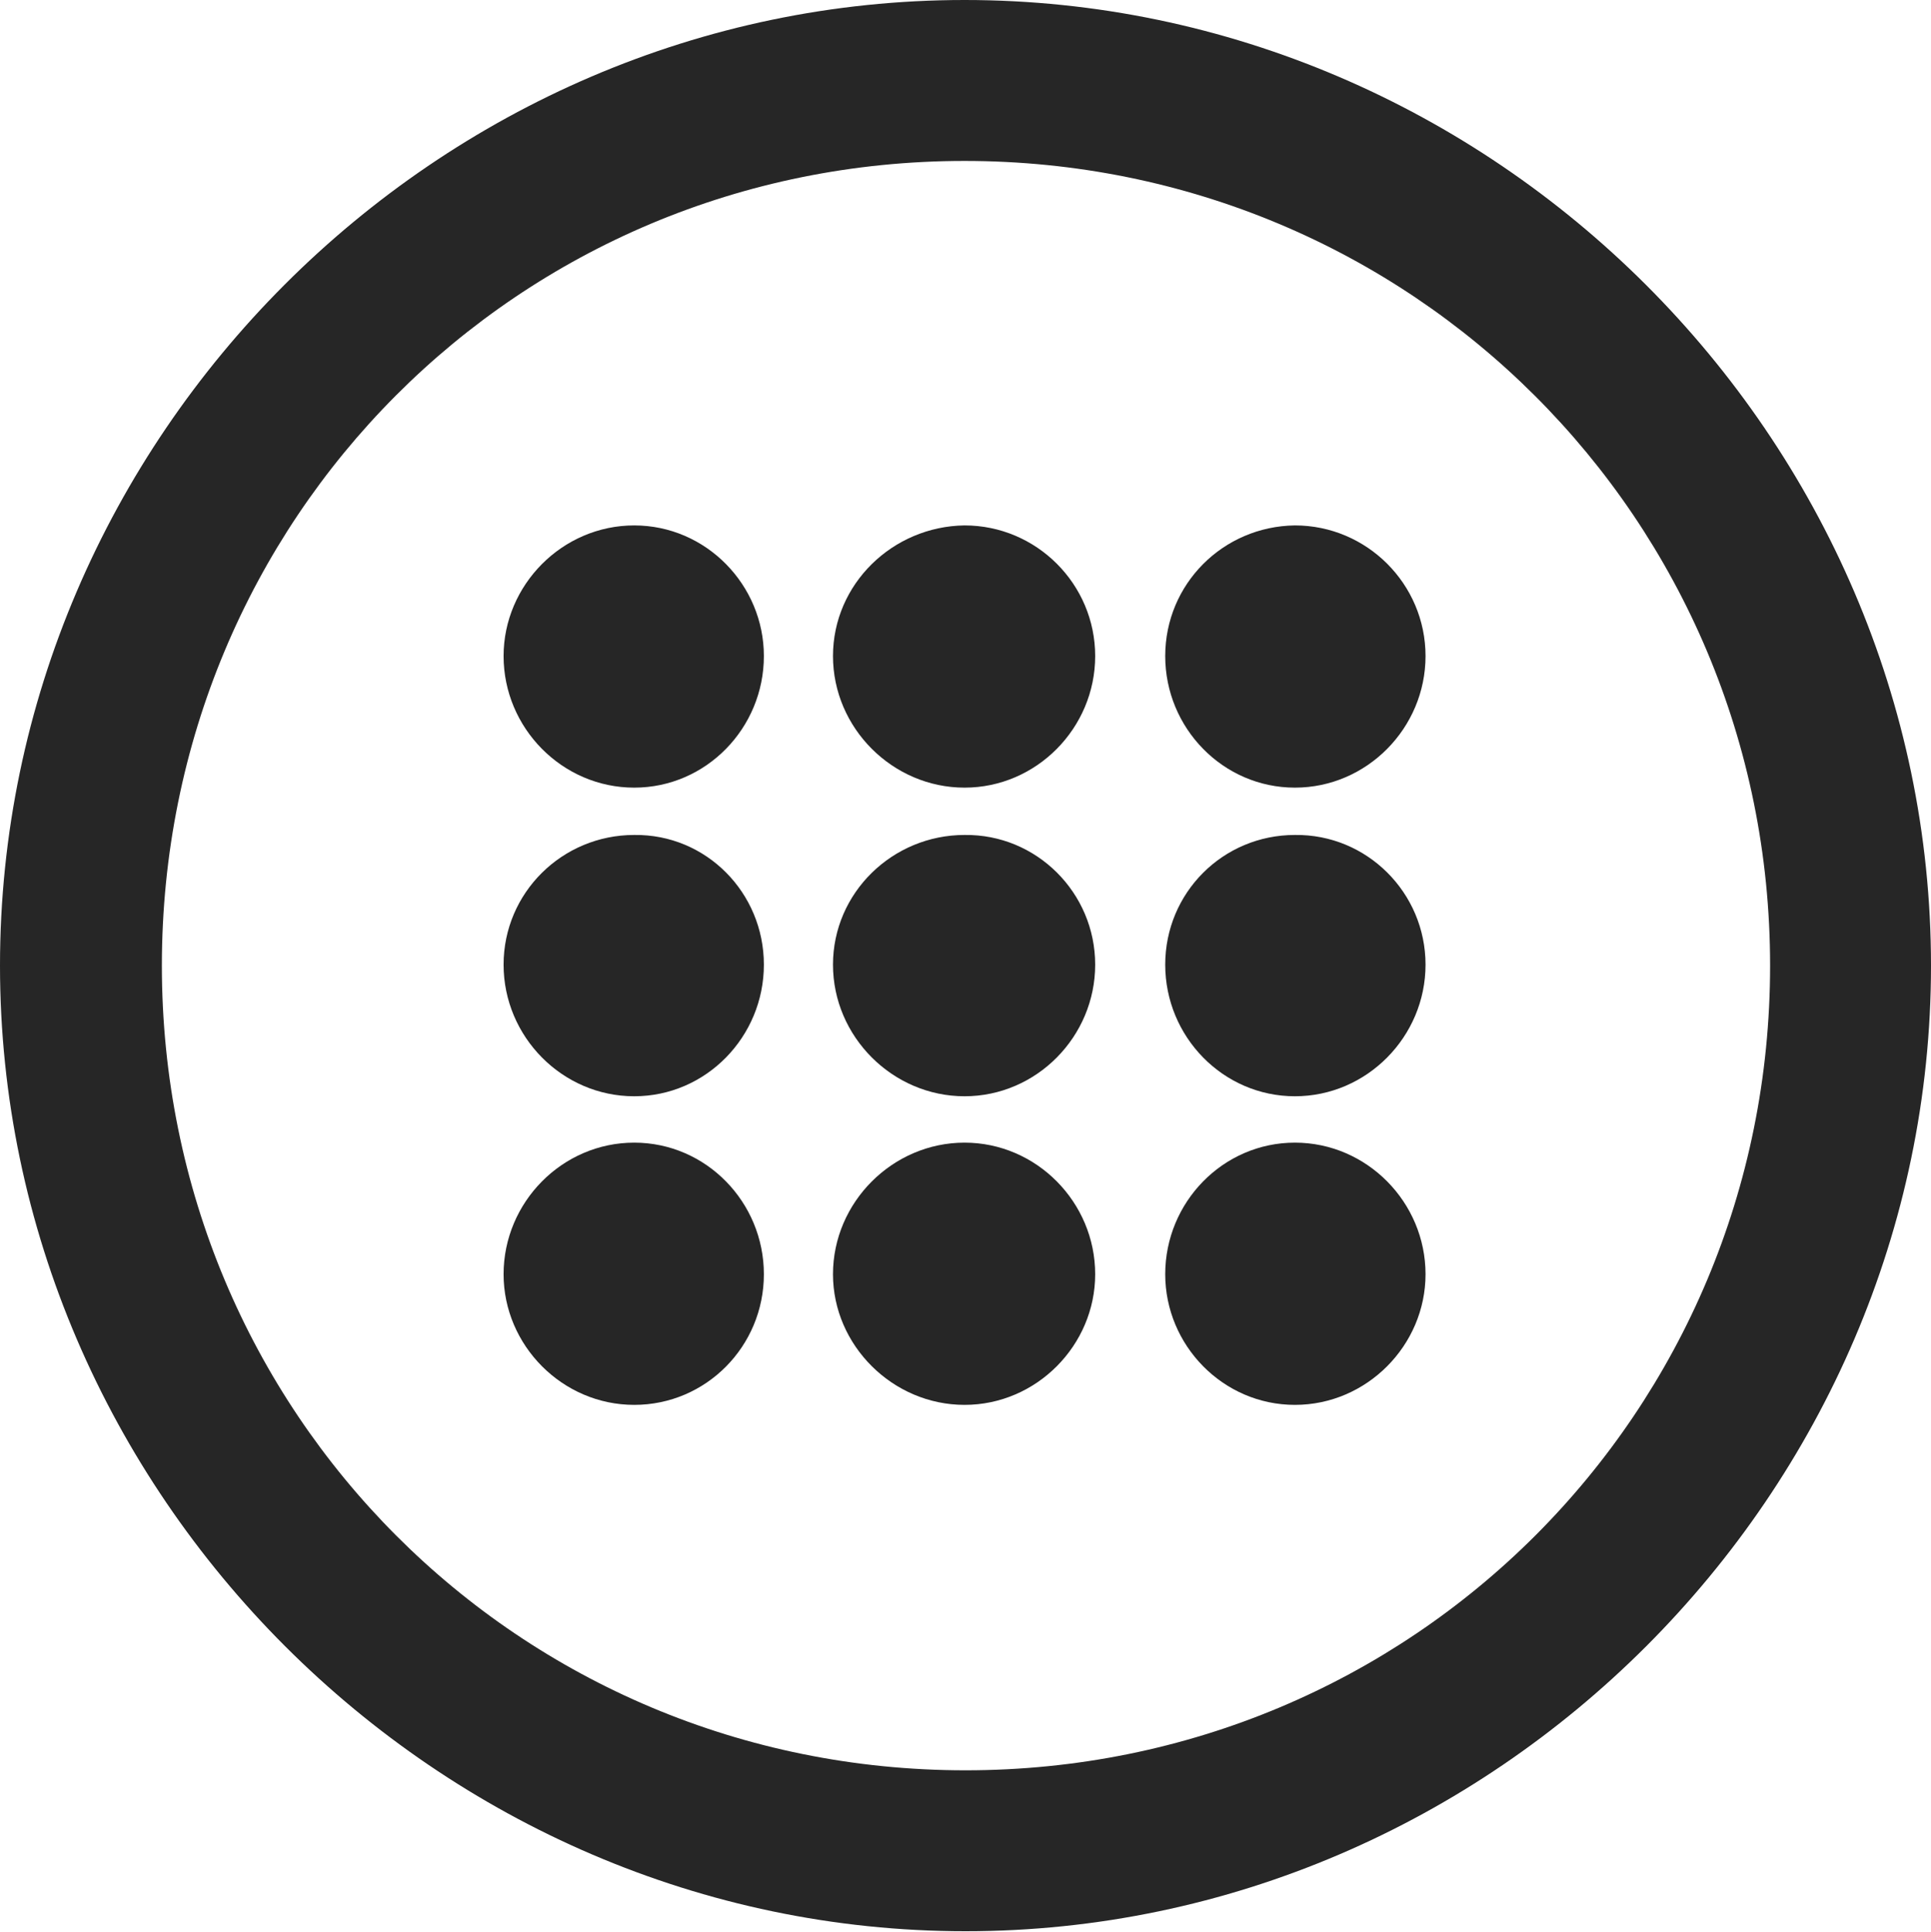 <?xml version="1.0" encoding="UTF-8"?>
<!--Generator: Apple Native CoreSVG 232.5-->
<!DOCTYPE svg
PUBLIC "-//W3C//DTD SVG 1.1//EN"
       "http://www.w3.org/Graphics/SVG/1.1/DTD/svg11.dtd">
<svg version="1.1" xmlns="http://www.w3.org/2000/svg" xmlns:xlink="http://www.w3.org/1999/xlink" width="99.609" height="99.658">
 <g>
  <rect height="99.658" opacity="0" width="99.609" x="0" y="0"/>
  <path d="M49.805 99.609C77.051 99.609 99.609 77.002 99.609 49.805C99.609 22.559 77.002 0 49.756 0C22.559 0 0 22.559 0 49.805C0 77.002 22.607 99.609 49.805 99.609ZM49.805 91.309C26.758 91.309 8.35 72.852 8.35 49.805C8.35 26.758 26.709 8.301 49.756 8.301C72.803 8.301 91.309 26.758 91.309 49.805C91.309 72.852 72.852 91.309 49.805 91.309Z" fill="#000000" fill-opacity="0.85"/>
  <path d="M32.715 40.625C36.426 40.625 39.404 37.549 39.404 33.838C39.404 30.176 36.426 27.1 32.715 27.1C29.004 27.1 25.977 30.176 25.977 33.838C25.977 37.549 29.004 40.625 32.715 40.625ZM49.756 40.625C53.467 40.625 56.494 37.549 56.494 33.838C56.494 30.127 53.467 27.1 49.756 27.1C46.045 27.148 42.969 30.127 42.969 33.838C42.969 37.549 46.045 40.625 49.756 40.625ZM66.797 40.625C70.508 40.625 73.535 37.549 73.535 33.838C73.535 30.127 70.508 27.1 66.797 27.1C63.086 27.148 60.107 30.127 60.107 33.838C60.107 37.549 63.086 40.625 66.797 40.625ZM32.715 56.543C36.426 56.543 39.404 53.467 39.404 49.756C39.404 46.045 36.426 43.018 32.715 43.066C29.004 43.066 25.977 46.045 25.977 49.756C25.977 53.467 29.004 56.543 32.715 56.543ZM49.756 56.543C53.467 56.543 56.494 53.467 56.494 49.756C56.494 46.045 53.467 43.018 49.756 43.066C46.045 43.066 42.969 46.045 42.969 49.756C42.969 53.467 46.045 56.543 49.756 56.543ZM66.797 56.543C70.508 56.543 73.535 53.467 73.535 49.756C73.535 46.045 70.508 43.018 66.797 43.066C63.086 43.066 60.107 46.045 60.107 49.756C60.107 53.467 63.086 56.543 66.797 56.543ZM32.715 72.461C36.426 72.461 39.404 69.434 39.404 65.723C39.404 62.012 36.426 58.935 32.715 58.935C29.004 58.935 25.977 62.012 25.977 65.723C25.977 69.385 29.004 72.461 32.715 72.461ZM49.756 72.461C53.467 72.461 56.494 69.385 56.494 65.723C56.494 62.012 53.467 58.935 49.756 58.935C46.045 58.935 42.969 62.012 42.969 65.723C42.969 69.385 46.045 72.461 49.756 72.461ZM66.797 72.461C70.508 72.461 73.535 69.385 73.535 65.723C73.535 62.012 70.508 58.935 66.797 58.935C63.086 58.935 60.107 62.012 60.107 65.723C60.107 69.385 63.086 72.461 66.797 72.461Z" fill="#000000" fill-opacity="0.85"/>
 </g>
</svg>
